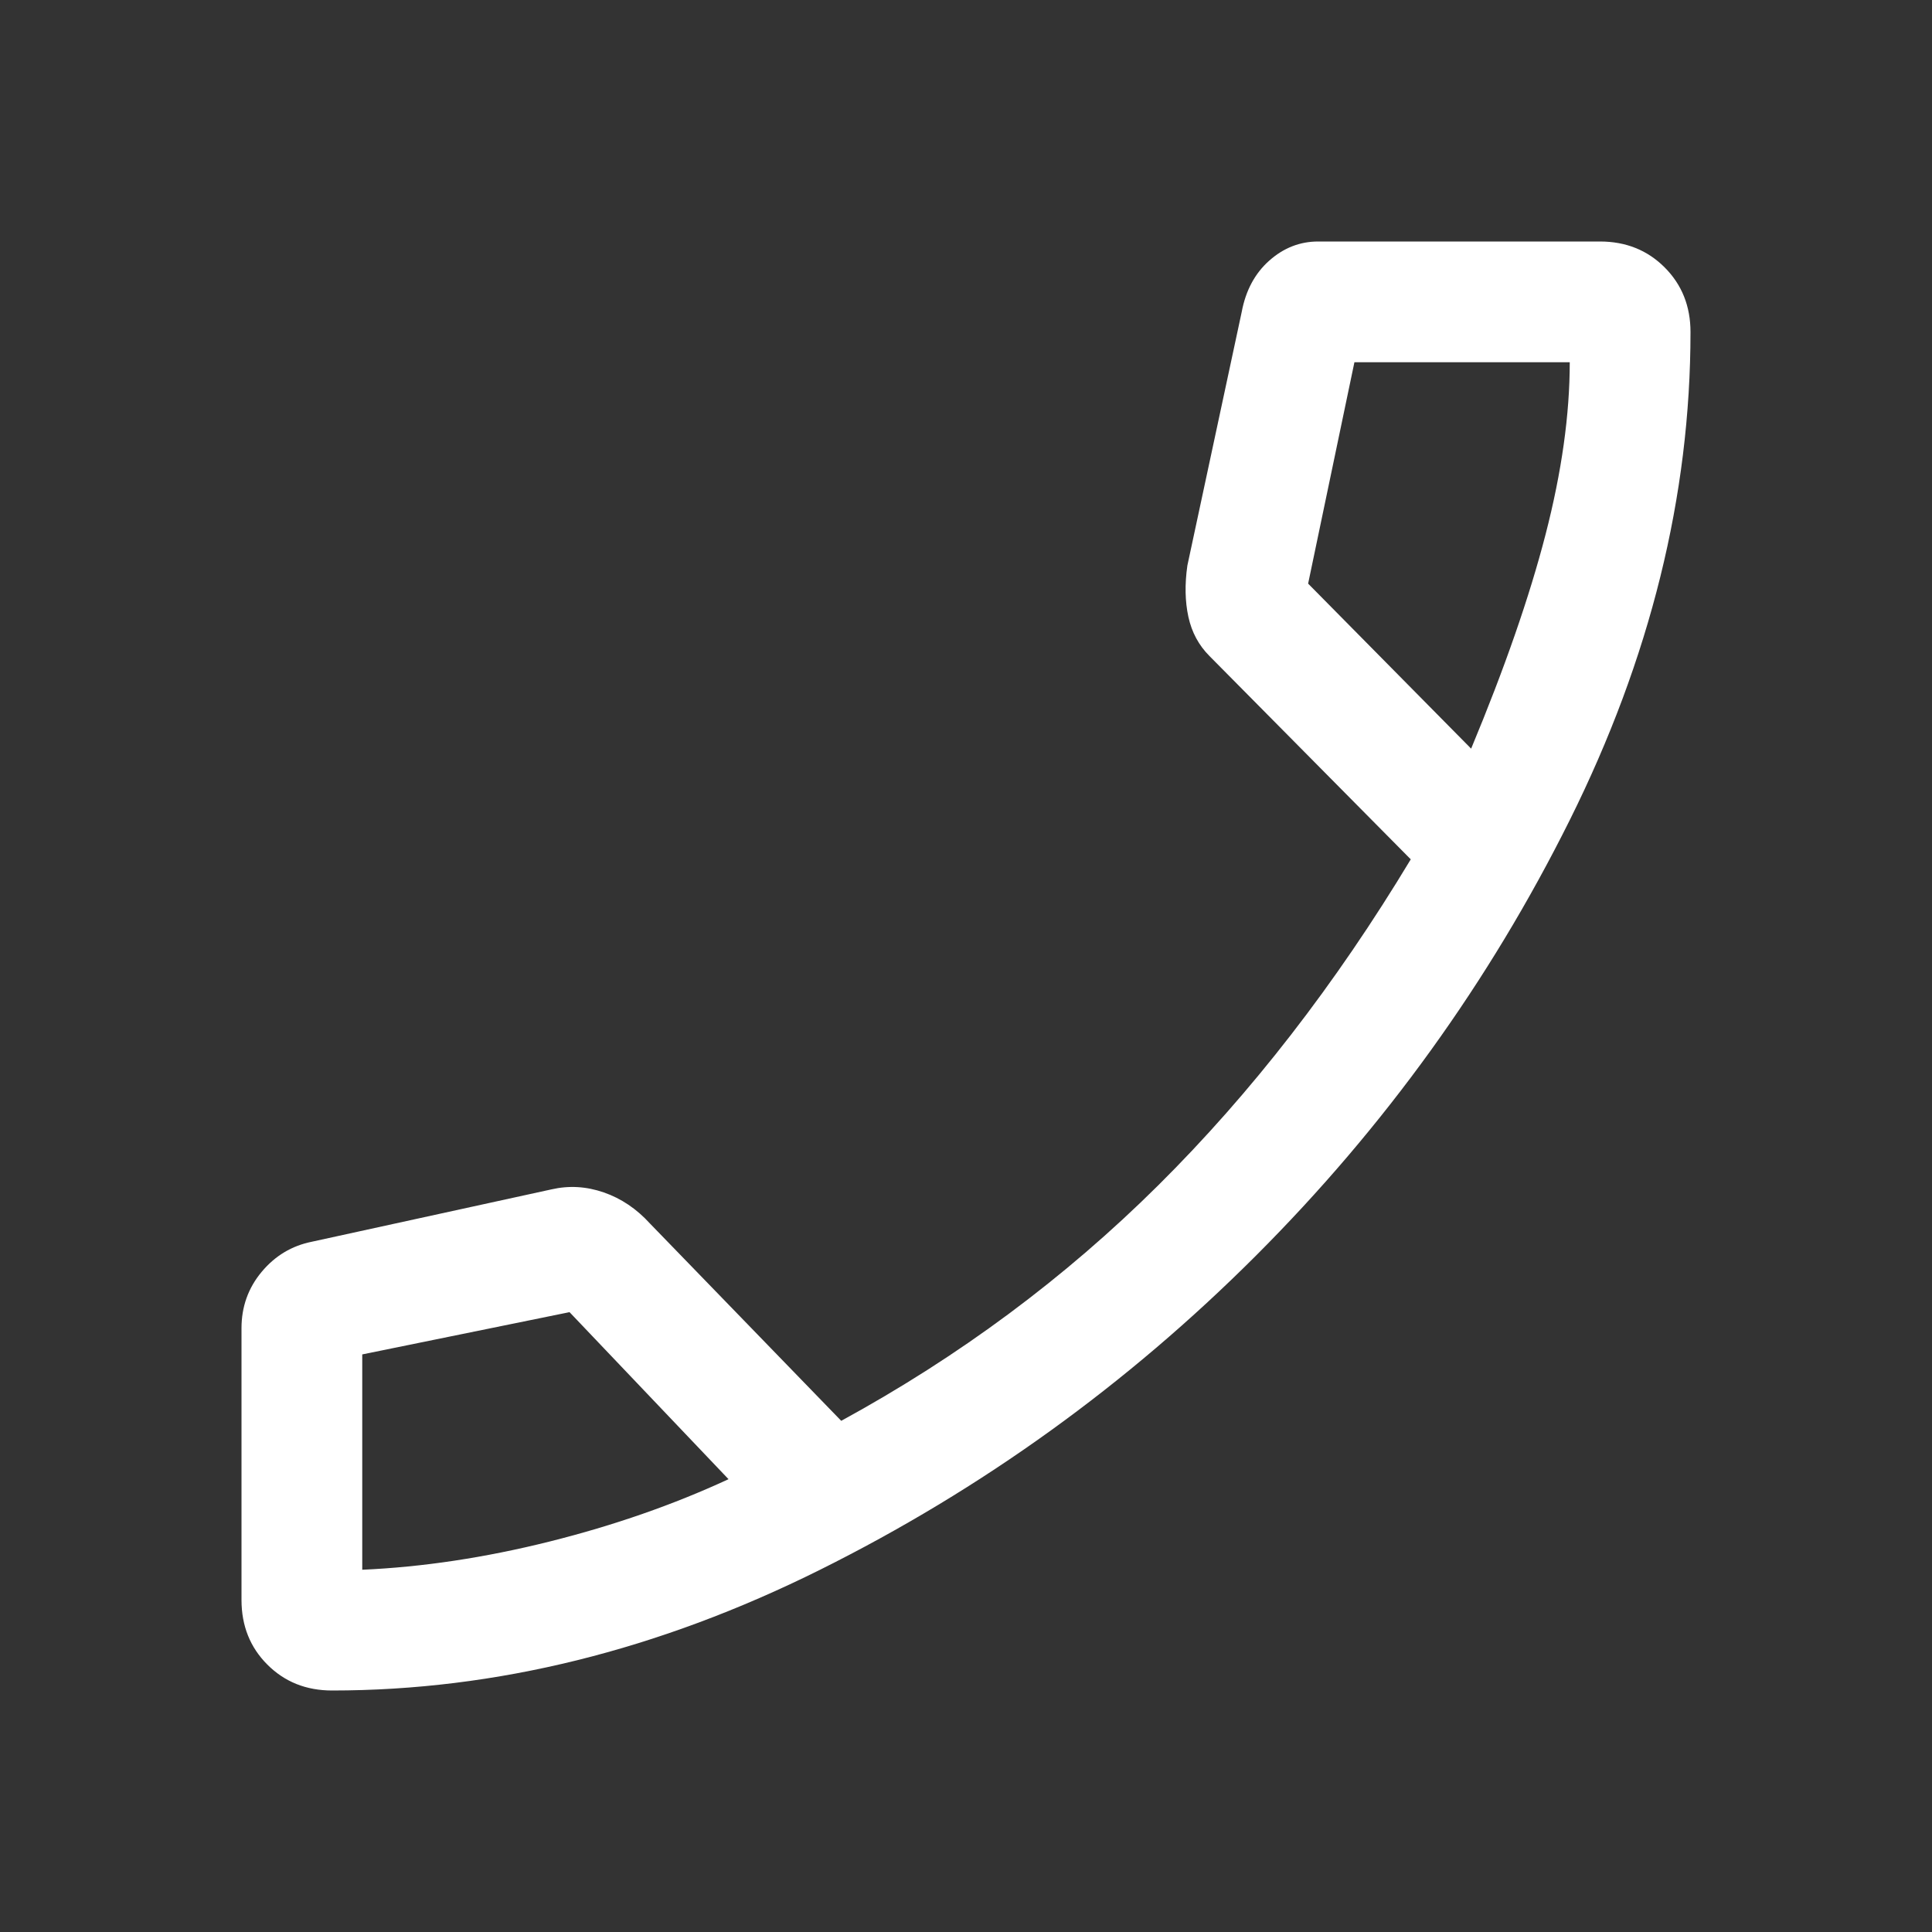 <svg xmlns="http://www.w3.org/2000/svg" style="stroke-width:0; fill:#fff; stroke:#25bac7; stroke-linecap:round; stroke-linejoin:round;" height="21" viewBox="0 -960 960 960" width="21"><rect x="0" y="-960" width="960" height="960" fill="#333333" stroke="none"/><path d="M165-120q-19.286 0-32.143-12.857T120-165v-135q0-16 10-28t25-15l119-26q13-3 26 1.5t23 15.5l95 98q88-48 157.5-117T701-533L601-634q-8-8-10.5-19.5T590-679l27-126q3-16 13.694-25.5Q641.389-840 655-840h140q19.286 0 32.143 12.857T840-795q0 122-60 242.5T624-336q-96 96-216.5 156T165-120Zm566-468q25-60 37-106.5t12-85.5H673l-23 110 81 82ZM362-225l-79-83-103 21v107q45-2 93-14t89-31Zm369-363ZM362-225Z"/></svg>